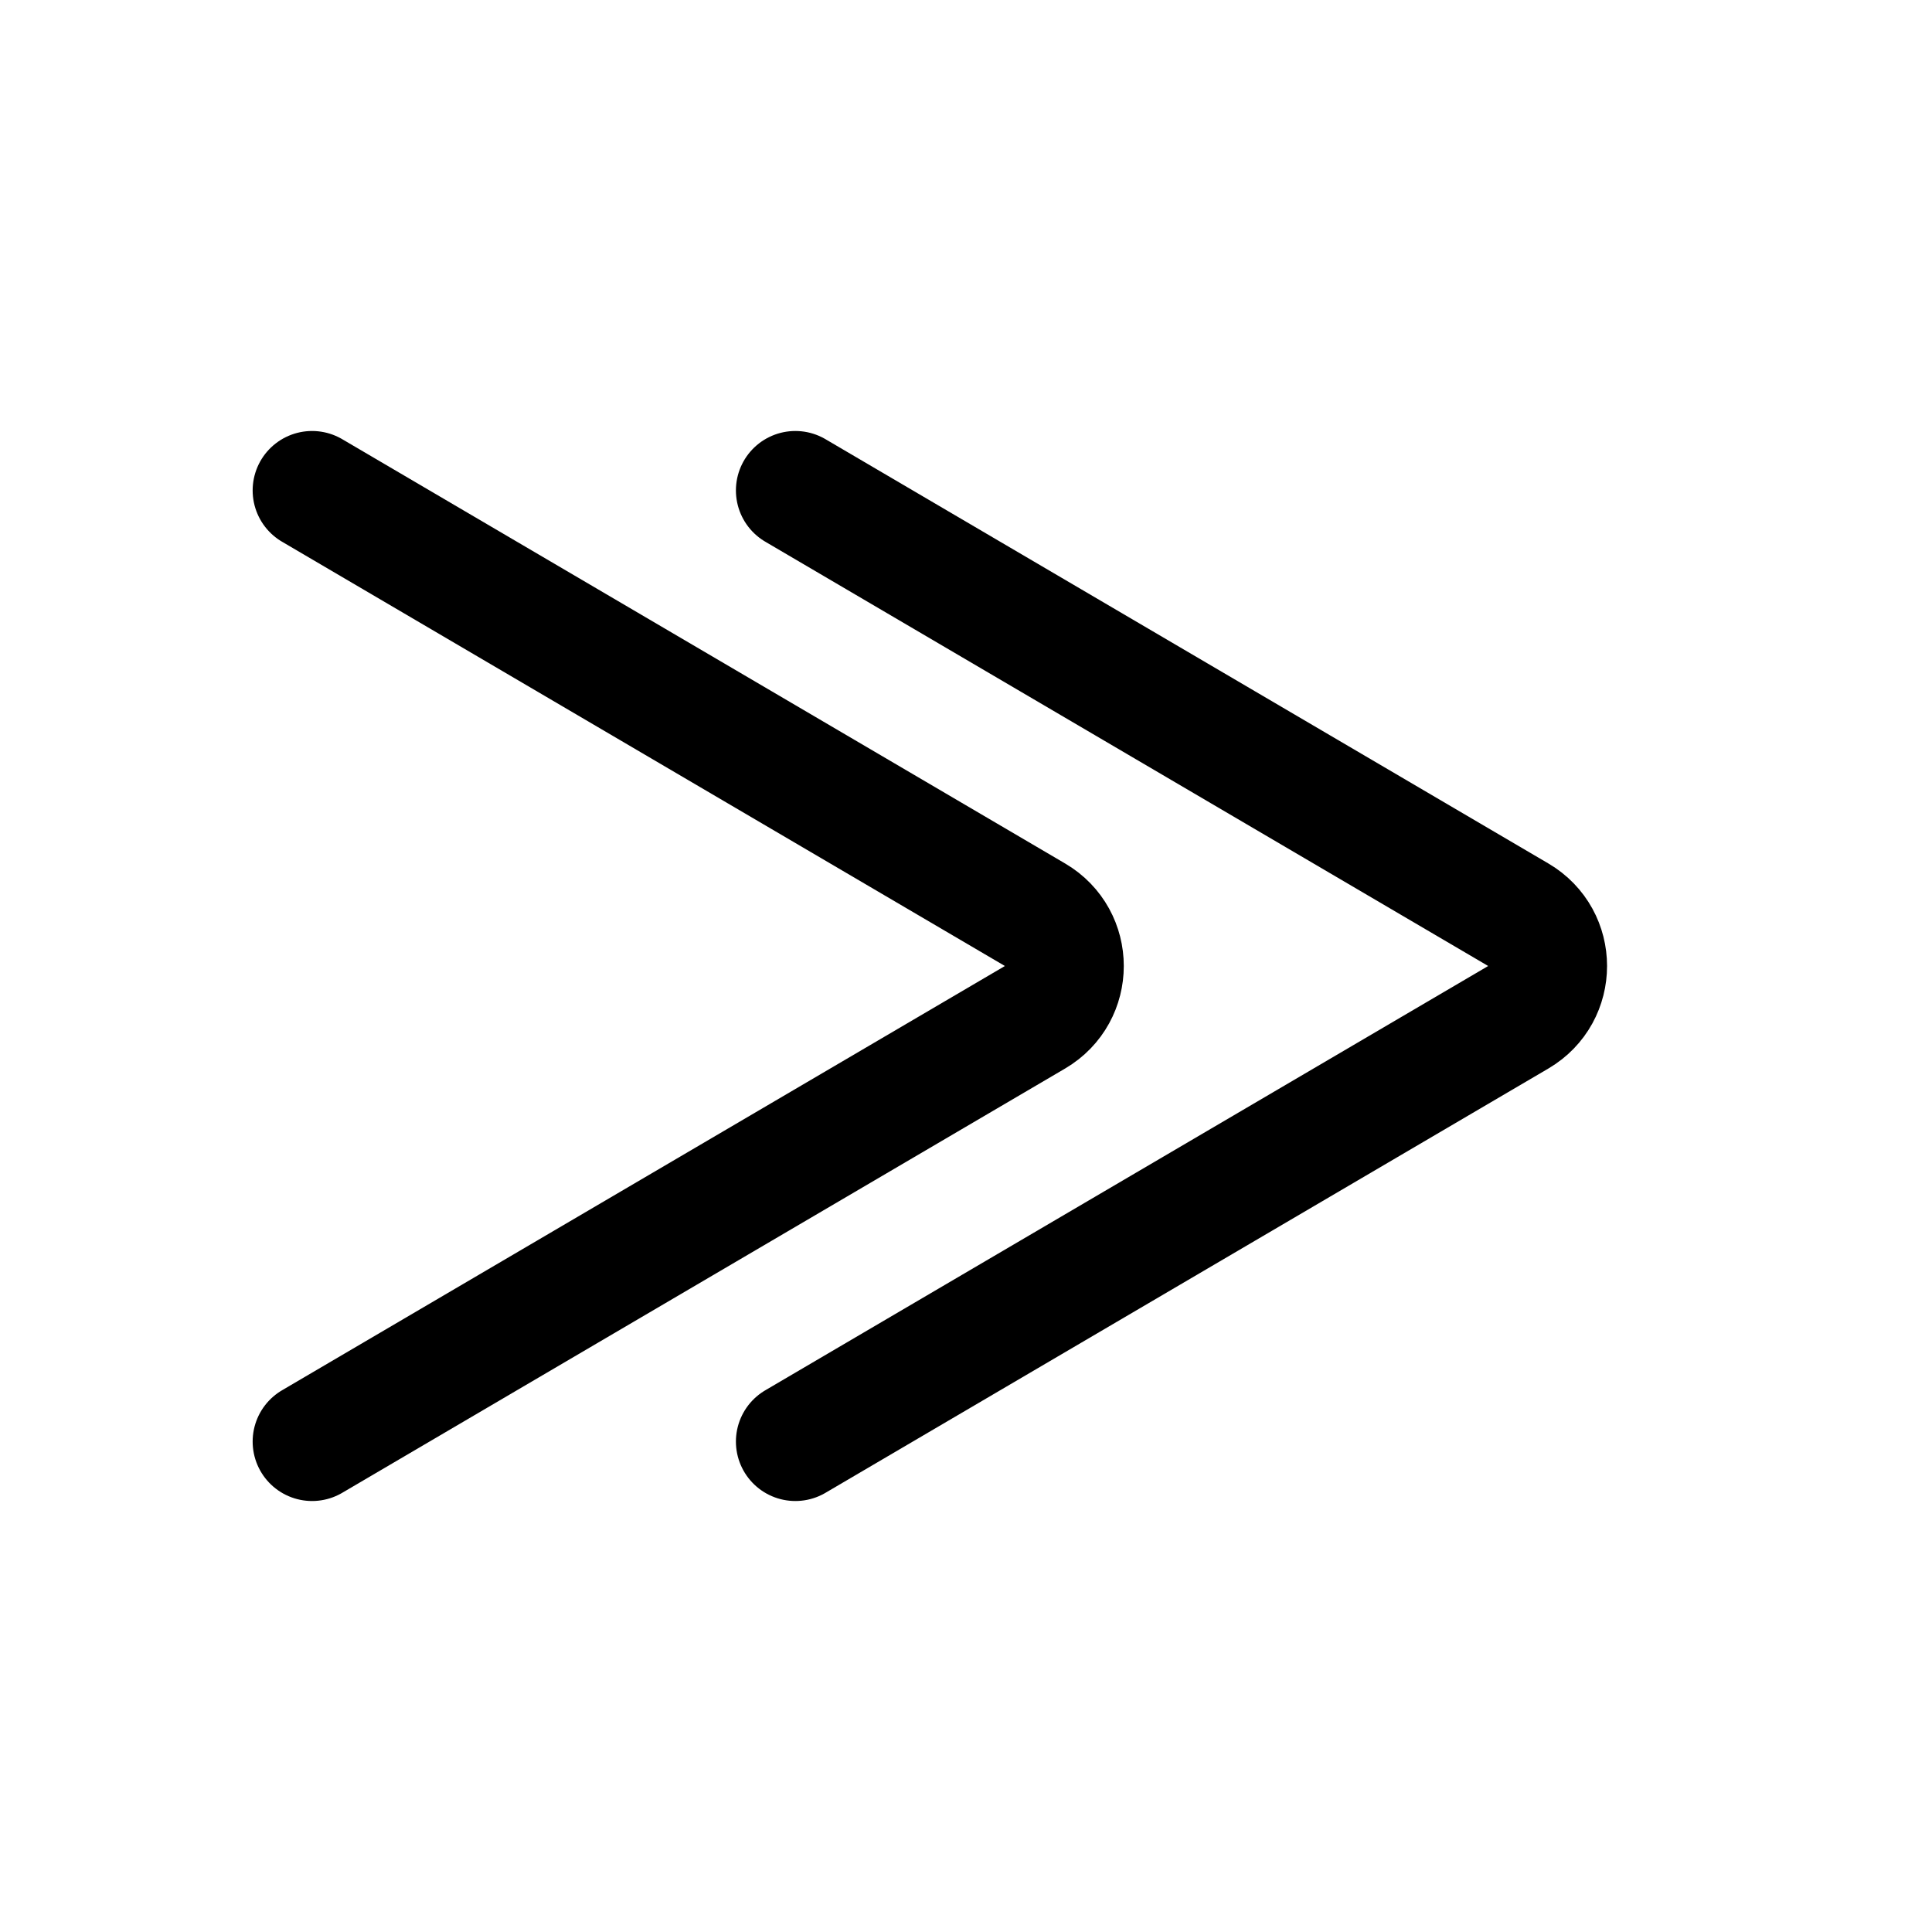 <svg width="65" height="65" viewBox="0 0 65 65" fill="none" xmlns="http://www.w3.org/2000/svg">
<path d="M10.5 48.5L34.821 34.225C36.138 33.452 36.138 31.548 34.821 30.775L10.5 16.5" stroke="black" stroke-width="4" stroke-linecap="round"/>
<path d="M26.759 48.5L51.08 34.225C52.397 33.452 52.397 31.548 51.08 30.775L26.759 16.5" stroke="black" stroke-width="4" stroke-linecap="round"/>
</svg>
